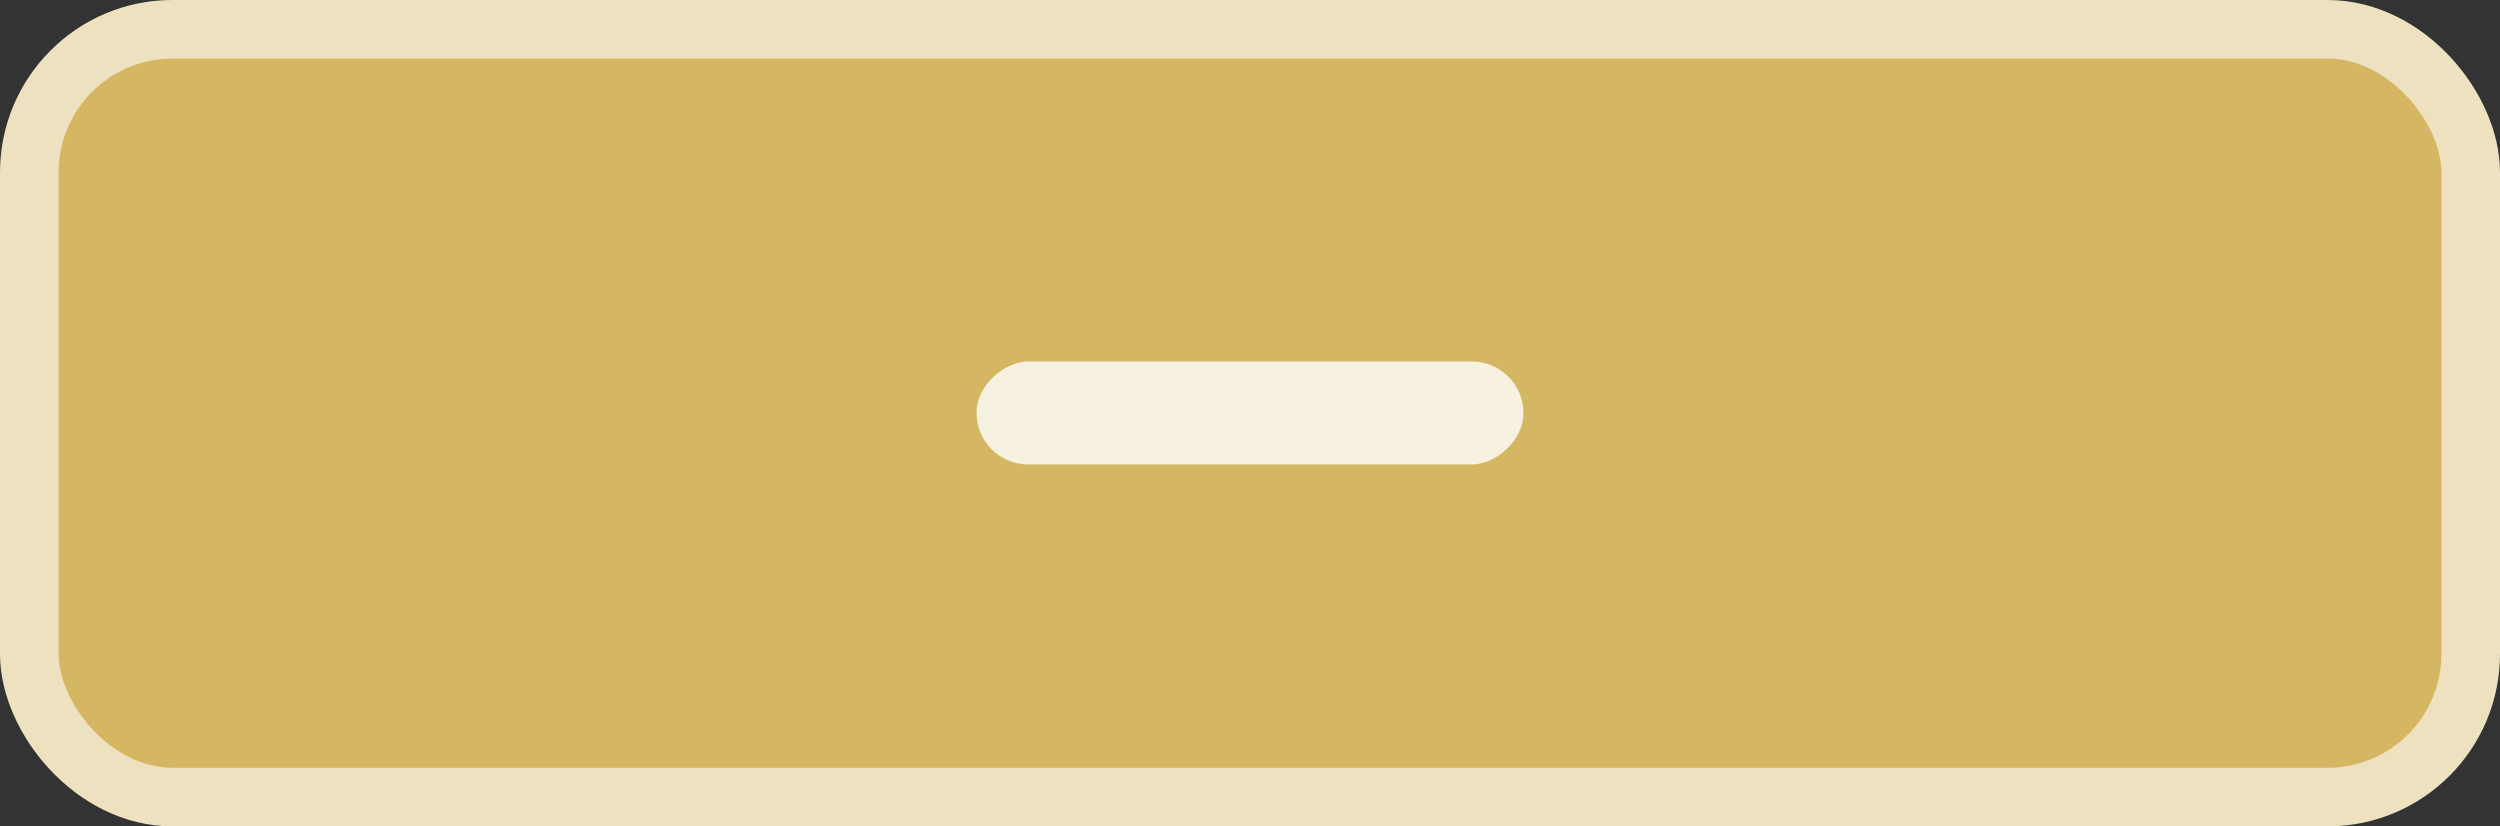 <?xml version="1.0" encoding="UTF-8"?>
<svg id="Layer_2" data-name="Layer 2" xmlns="http://www.w3.org/2000/svg" width="128" height="42.31" viewBox="0 0 128 42.31">
  <rect x="0" y="0" width="128" height="42.31" fill="#333333" stroke="none"/>
  <defs>
    <style>
      .cls-1 {
        fill: #f7f1e1;
        stroke-width: 0px;
      }

      .cls-2 {
        fill: #d5b663;
        stroke: #ede1c0;
        stroke-miterlimit: 10;
        stroke-width: 3px;
      }
    </style>
  </defs>
  <g id="Layer_1-2" data-name="Layer 1">
    <g>
      <rect class="cls-2" x="1.5" y="1.5" width="125" height="39.31" rx="7.33" ry="7.33"/>
      <rect class="cls-1" x="61.36" y="7.15" width="5.27" height="28" rx="2.64" ry="2.64" transform="translate(85.15 -42.85) rotate(90)"/>
    </g>
  </g>
</svg>